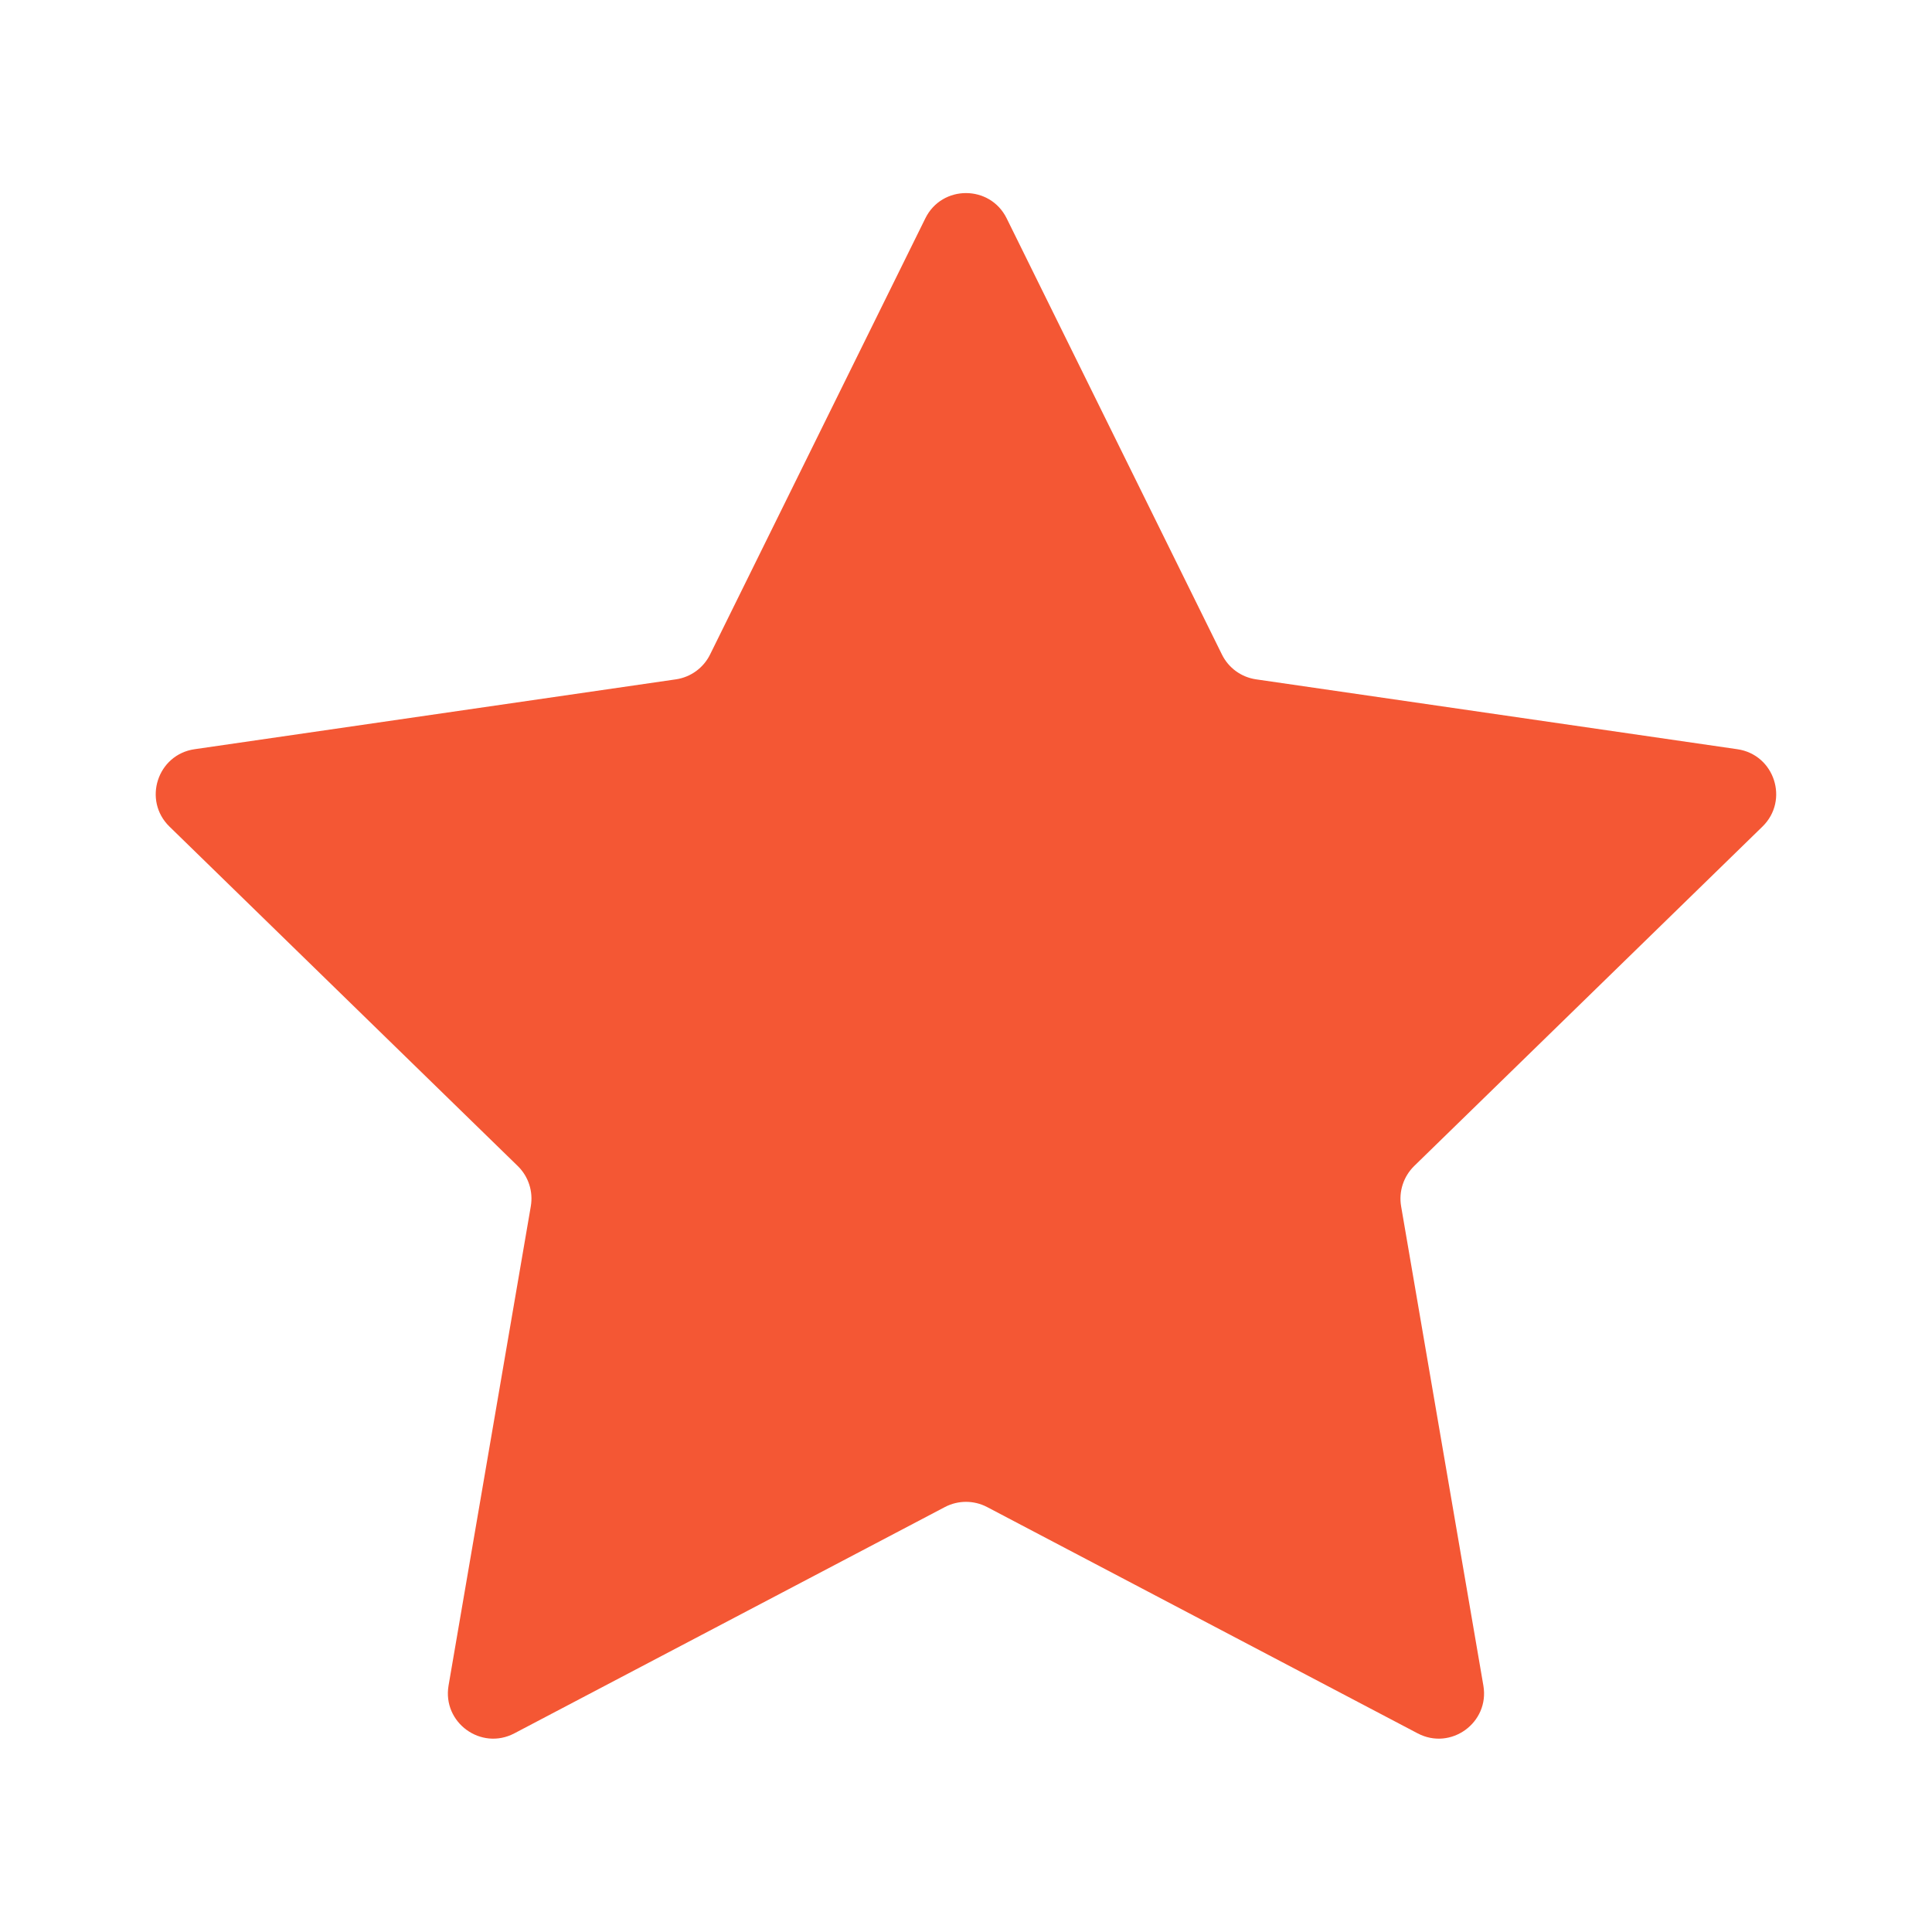 <svg width="24" height="24" viewBox="0 0 24 24" fill="none" xmlns="http://www.w3.org/2000/svg">
<path d="M11.495 2.712C11.701 2.294 12.298 2.294 12.505 2.712L15.179 8.13C15.261 8.297 15.419 8.412 15.603 8.439L21.582 9.307C22.044 9.374 22.228 9.942 21.894 10.268L17.567 14.485C17.435 14.615 17.374 14.801 17.405 14.984L18.427 20.939C18.506 21.399 18.023 21.75 17.61 21.532L12.262 18.721C12.098 18.635 11.902 18.635 11.738 18.721L6.39 21.532C5.976 21.75 5.494 21.399 5.572 20.939L6.594 14.984C6.625 14.801 6.565 14.615 6.432 14.485L2.105 10.268C1.771 9.942 1.955 9.374 2.417 9.307L8.397 8.439C8.58 8.412 8.739 8.297 8.821 8.13L11.495 2.712Z" fill="#F45734"/>
</svg>
